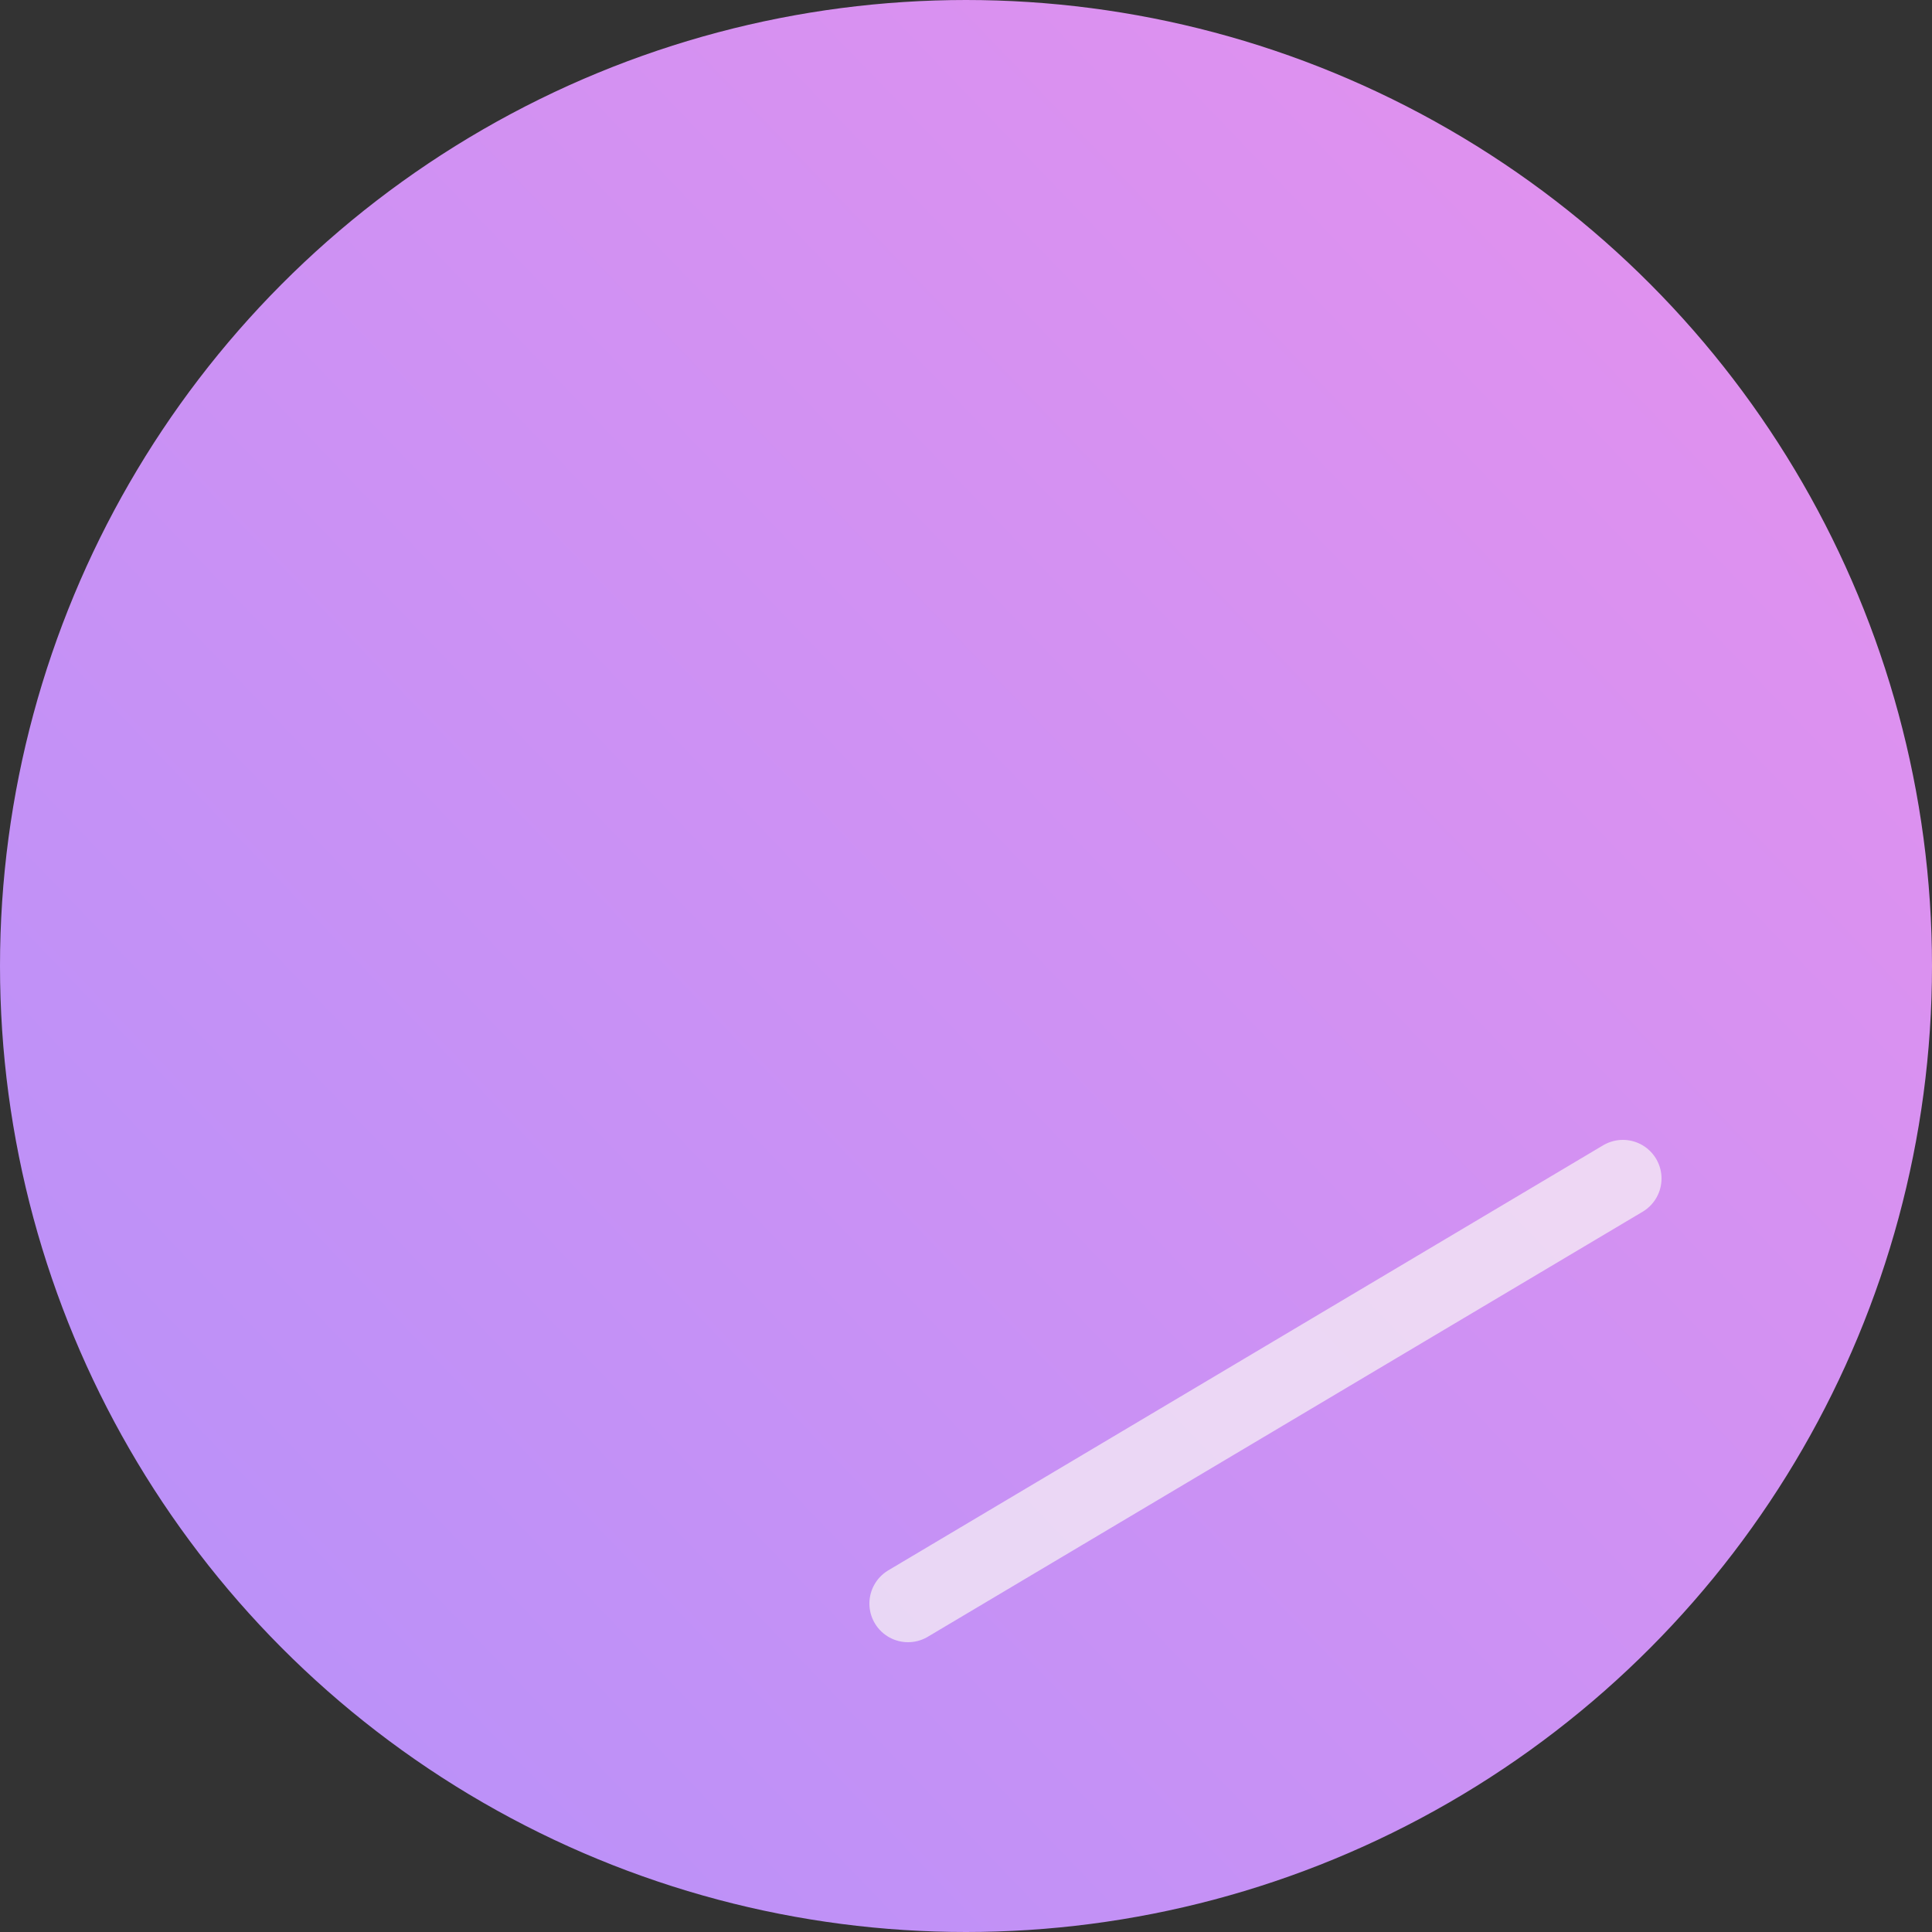 <svg width="50" height="50" viewBox="0 0 50 50" fill="none" xmlns="http://www.w3.org/2000/svg">
<rect x="0" y="0" width="50" height="50" fill="#333333" stroke="none"/>
<circle cx="25" cy="25" r="24" fill="url(#paint0_linear_5636_44109)" stroke="url(#paint1_linear_5636_44109)" stroke-width="2"/>
<path d="M42 30.5L23.5 41.5" stroke="#FAF6F6" stroke-opacity="0.7" stroke-width="2" stroke-linecap="round"/>
<defs>
<linearGradient id="paint0_linear_5636_44109" x1="-17.917" y1="73.333" x2="79.167" y2="-20" gradientUnits="userSpaceOnUse">
<stop stop-color="#A091FF"/>
<stop offset="1" stop-color="#FF91E7"/>
</linearGradient>
<linearGradient id="paint1_linear_5636_44109" x1="-17.917" y1="73.333" x2="79.167" y2="-20" gradientUnits="userSpaceOnUse">
<stop stop-color="#A091FF"/>
<stop offset="1" stop-color="#FF91E7"/>
</linearGradient>
</defs>
</svg>
